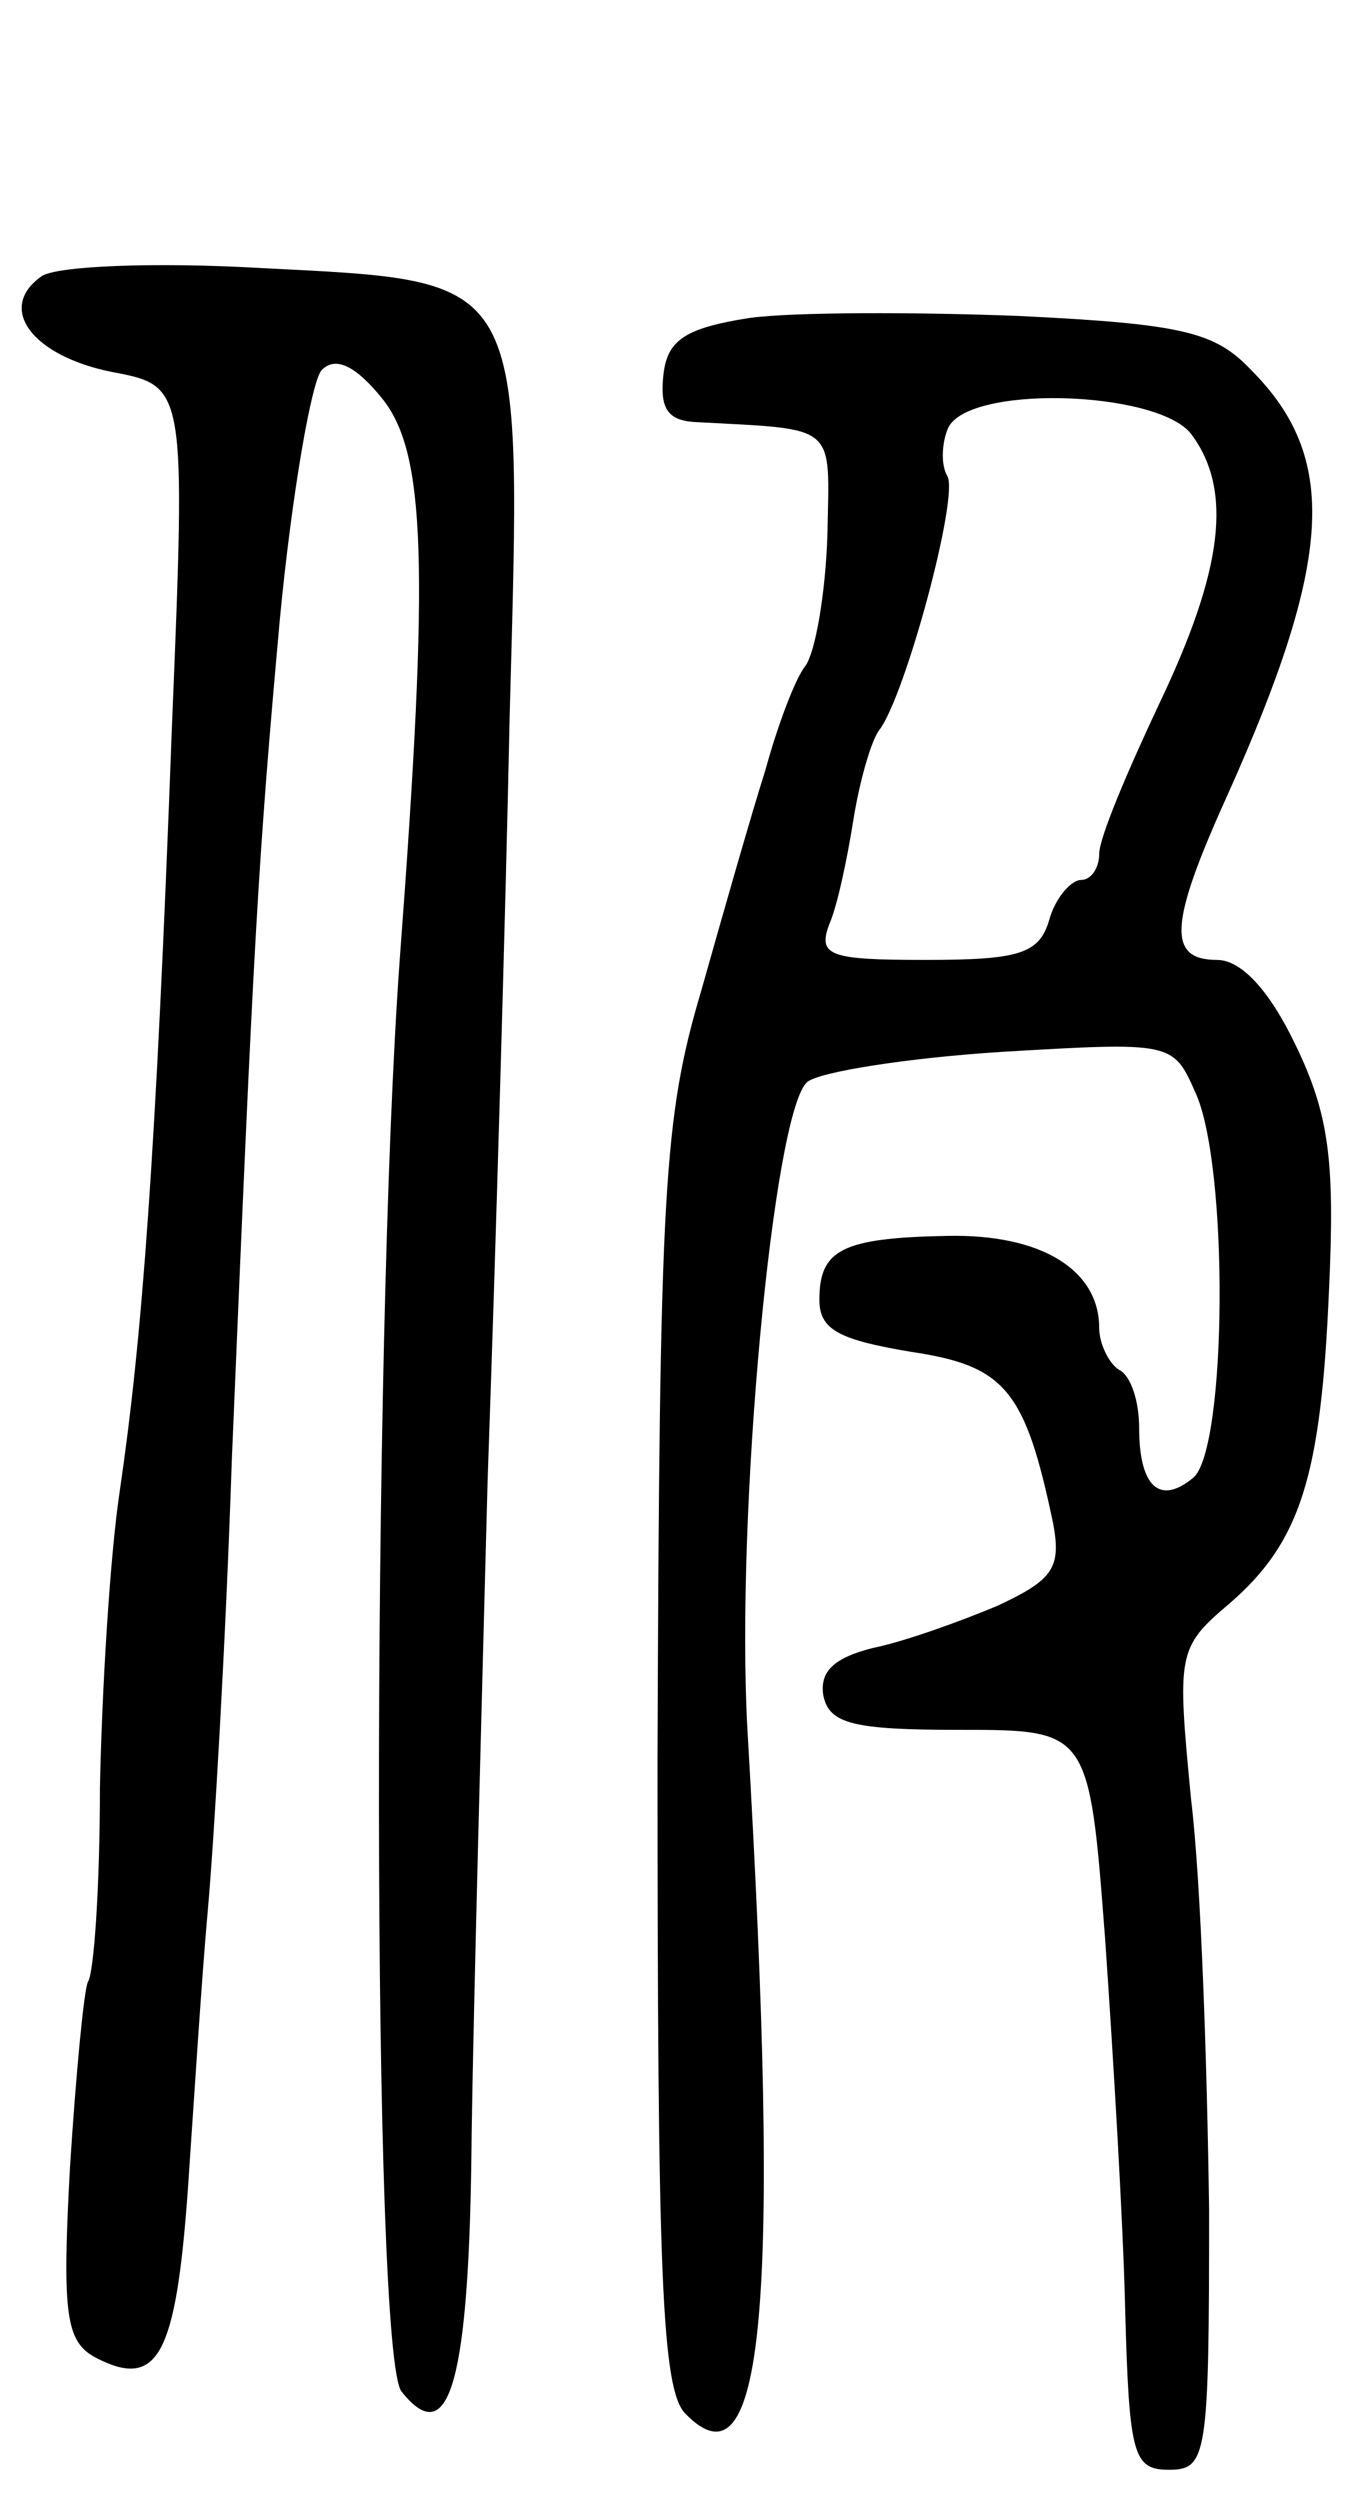 <svg version="1.0" xmlns="http://www.w3.org/2000/svg"
 width="68pt" height="125pt" viewBox="0 0 68 125"
 preserveAspectRatio="xMidYMid meet">
<g transform="translate(0,125) scale(0.1,-0.1)"
fill="#000000" stroke="none">
<path d="M21 1112 c-23 -16 -5 -40 35 -48 37 -7 37 -7 30 -178 -8 -216 -15
-306 -26 -381 -5 -33 -9 -100 -10 -149 0 -49 -3 -93 -6 -97 -2 -4 -6 -46 -9
-93 -4 -74 -2 -87 13 -95 31 -16 40 1 46 84 3 44 7 107 10 140 3 33 9 134 12
225 11 262 13 298 24 420 6 63 16 120 21 125 7 7 17 2 30 -14 22 -27 24 -82 9
-281 -14 -194 -14 -699 1 -716 24 -30 34 5 35 129 1 67 5 214 8 327 4 113 9
284 11 381 6 224 10 218 -125 225 -53 3 -101 1 -109 -4z"/>
<path d="M375 1091 c-32 -5 -41 -11 -43 -28 -2 -17 2 -23 15 -24 73 -4 68 0
67 -57 -1 -29 -6 -58 -11 -65 -5 -6 -14 -30 -20 -52 -7 -22 -21 -71 -32 -110
-19 -64 -21 -99 -22 -384 0 -258 2 -316 14 -328 39 -40 48 51 31 342 -6 108
13 310 30 324 6 5 50 12 97 15 85 5 86 5 97 -20 17 -36 16 -179 -1 -193 -17
-14 -27 -4 -27 25 0 13 -4 26 -10 29 -5 3 -10 13 -10 21 0 29 -29 47 -76 46
-53 -1 -64 -7 -64 -32 0 -15 10 -20 46 -26 47 -7 57 -19 71 -86 4 -22 0 -28
-28 -41 -19 -8 -47 -18 -62 -21 -20 -5 -27 -12 -25 -24 3 -14 15 -17 68 -17
65 0 65 0 73 -105 4 -58 9 -141 10 -185 2 -73 4 -80 22 -80 19 0 20 7 20 130
-1 72 -4 164 -9 205 -7 73 -7 76 19 98 36 31 46 64 50 157 3 65 0 88 -17 123
-13 27 -27 42 -39 42 -25 0 -24 18 5 82 53 118 56 169 12 213 -18 19 -34 23
-116 27 -52 2 -113 2 -135 -1z m221 -58 c21 -28 16 -68 -16 -135 -16 -34 -30
-67 -30 -75 0 -7 -4 -13 -9 -13 -5 0 -13 -9 -16 -20 -5 -17 -15 -20 -62 -20
-48 0 -54 2 -48 18 4 9 9 33 12 52 3 19 9 40 13 45 13 17 40 117 34 127 -3 5
-3 15 0 23 8 23 105 20 122 -2z"/>
</g>
</svg>
